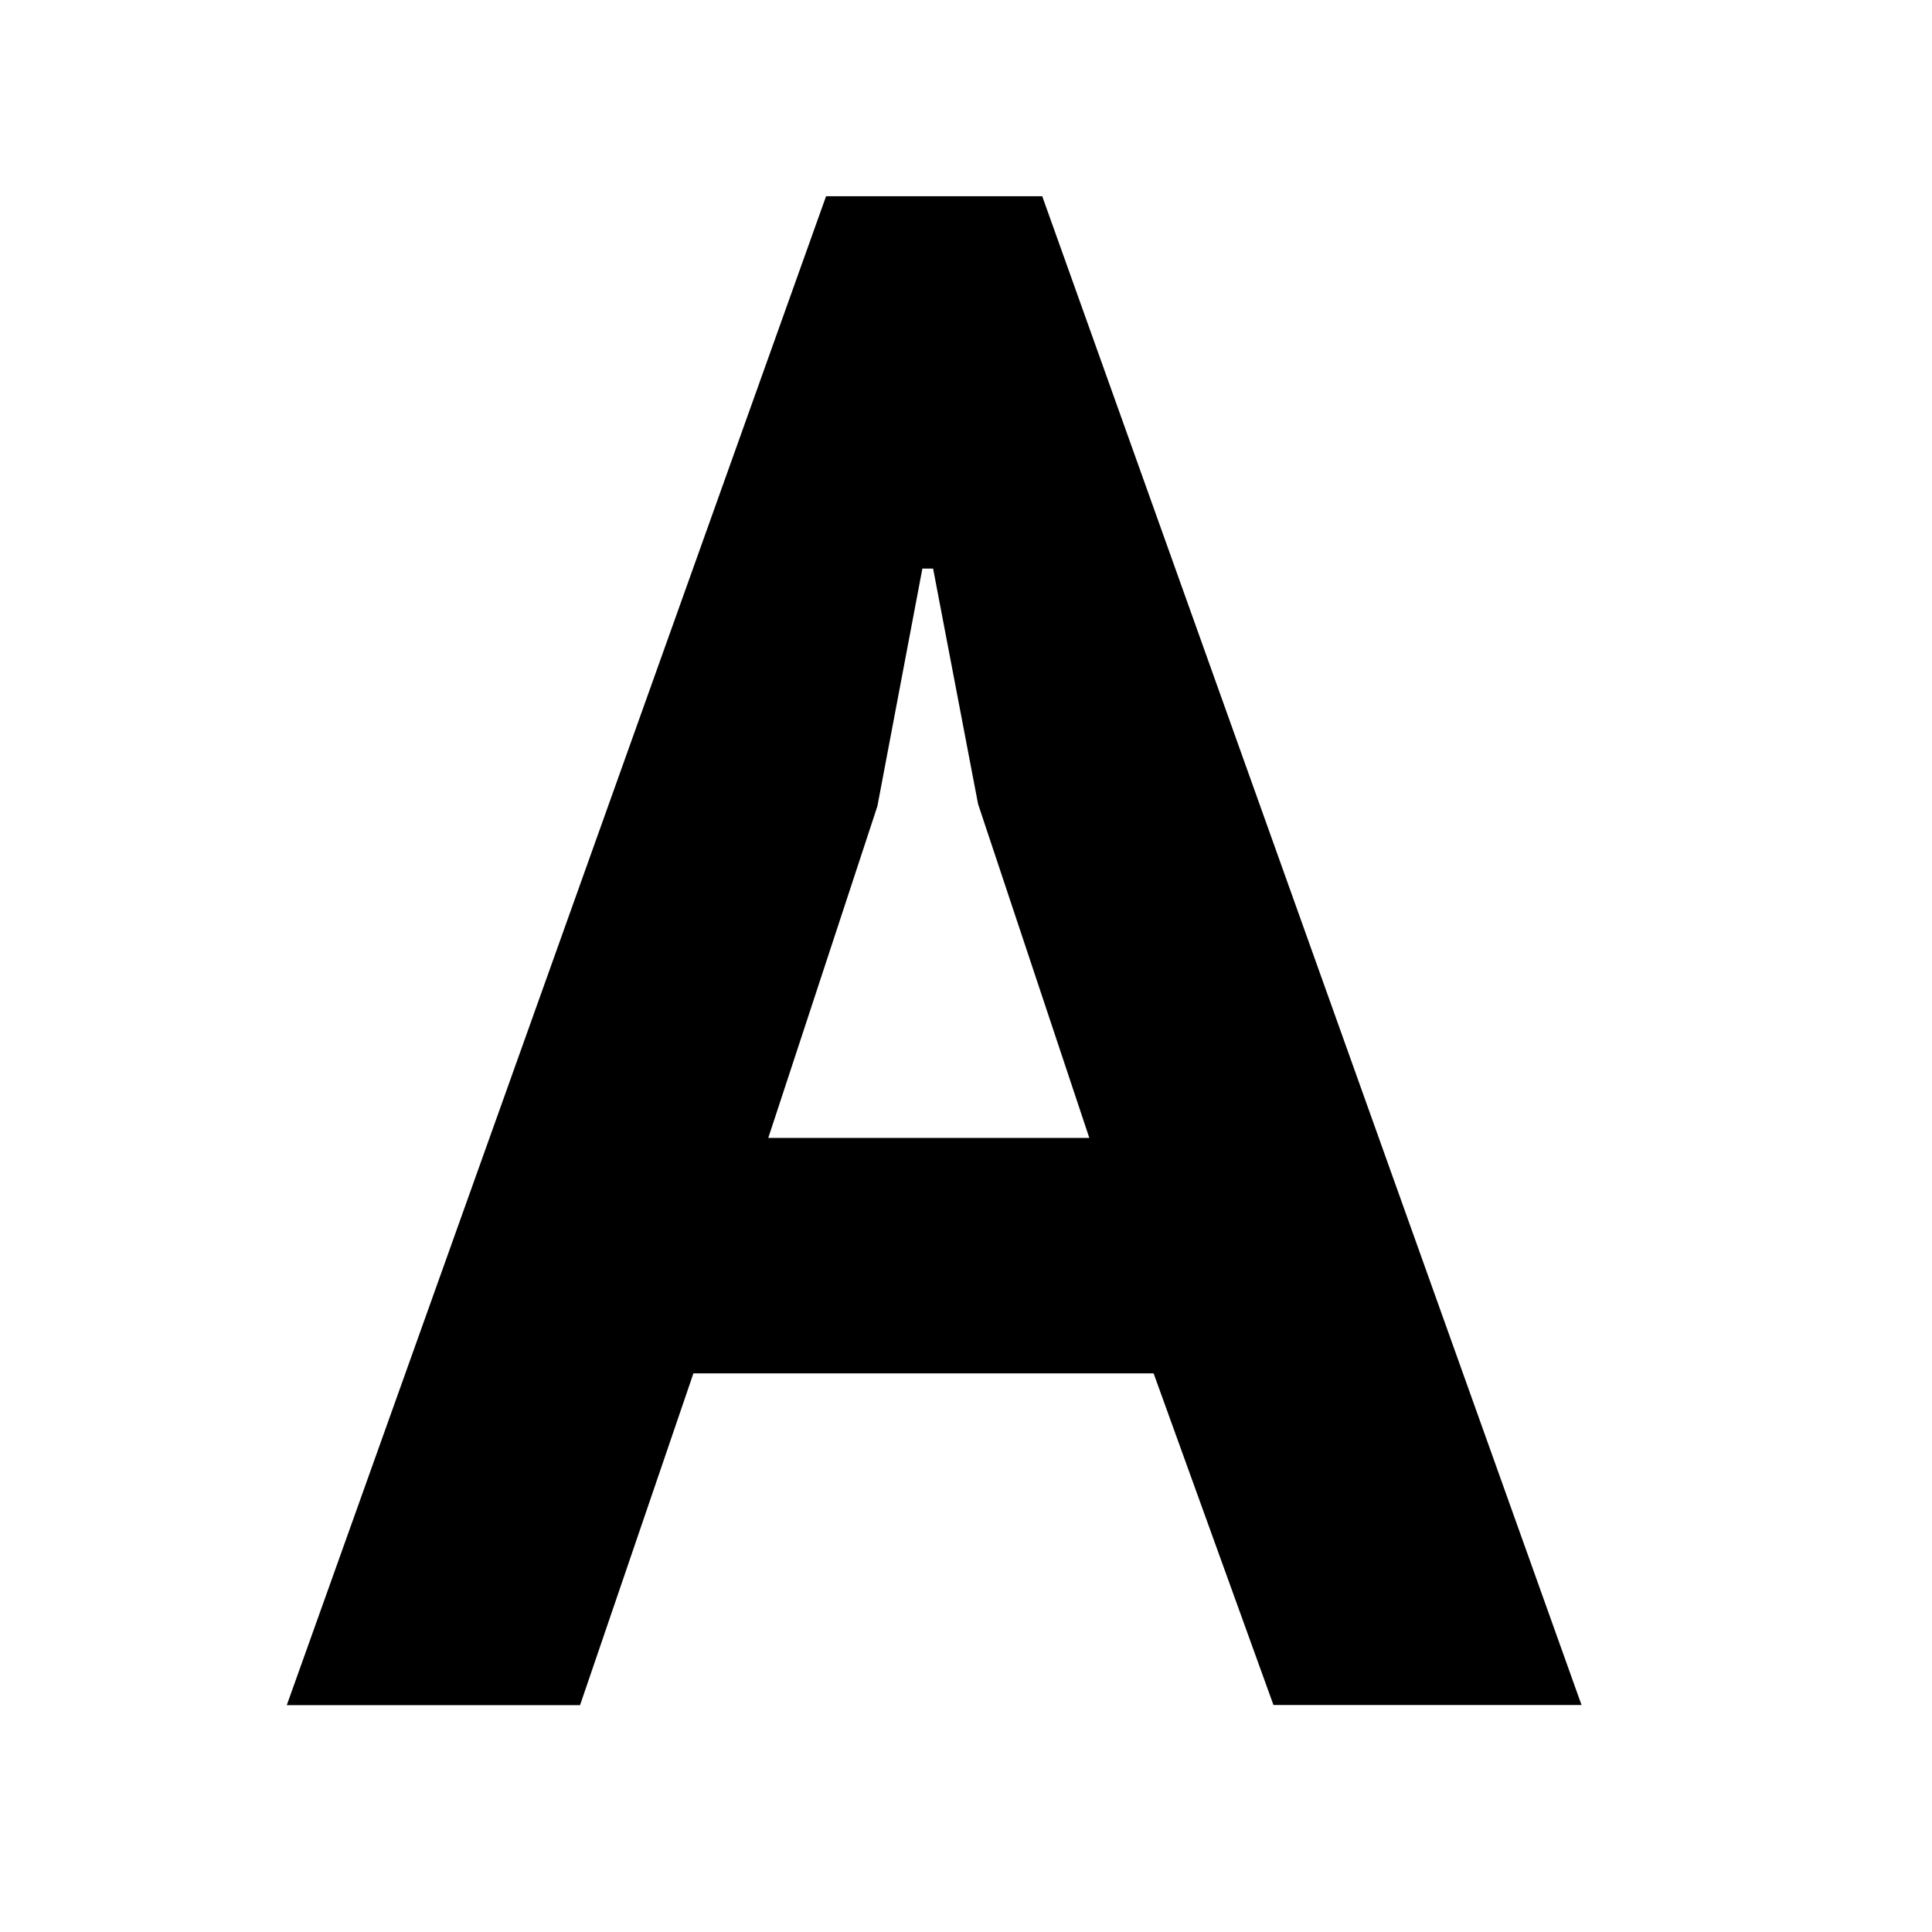 <?xml version="1.0" encoding="utf-8"?>
<!-- Generator: Adobe Illustrator 24.0.0, SVG Export Plug-In . SVG Version: 6.00 Build 0)  -->
<svg version="1.1" id="layer_1" xmlns="http://www.w3.org/2000/svg" xmlns:xlink="http://www.w3.org/1999/xlink" x="0px"
	 y="0px" viewBox="0 0 128 128" style="enable-background:new 0 0 128 128;" xml:space="preserve">
<g>
	<path d="M76.43,90.99H45.94l-7.51,21.98H19L54.73,13h14.32l35.73,99.96H84.37L76.43,90.99z M50.9,75.39h21.27L64.8,53.27
		l-2.98-15.6h-0.71l-2.98,15.74L50.9,75.39z"/>
</g>
</svg>
